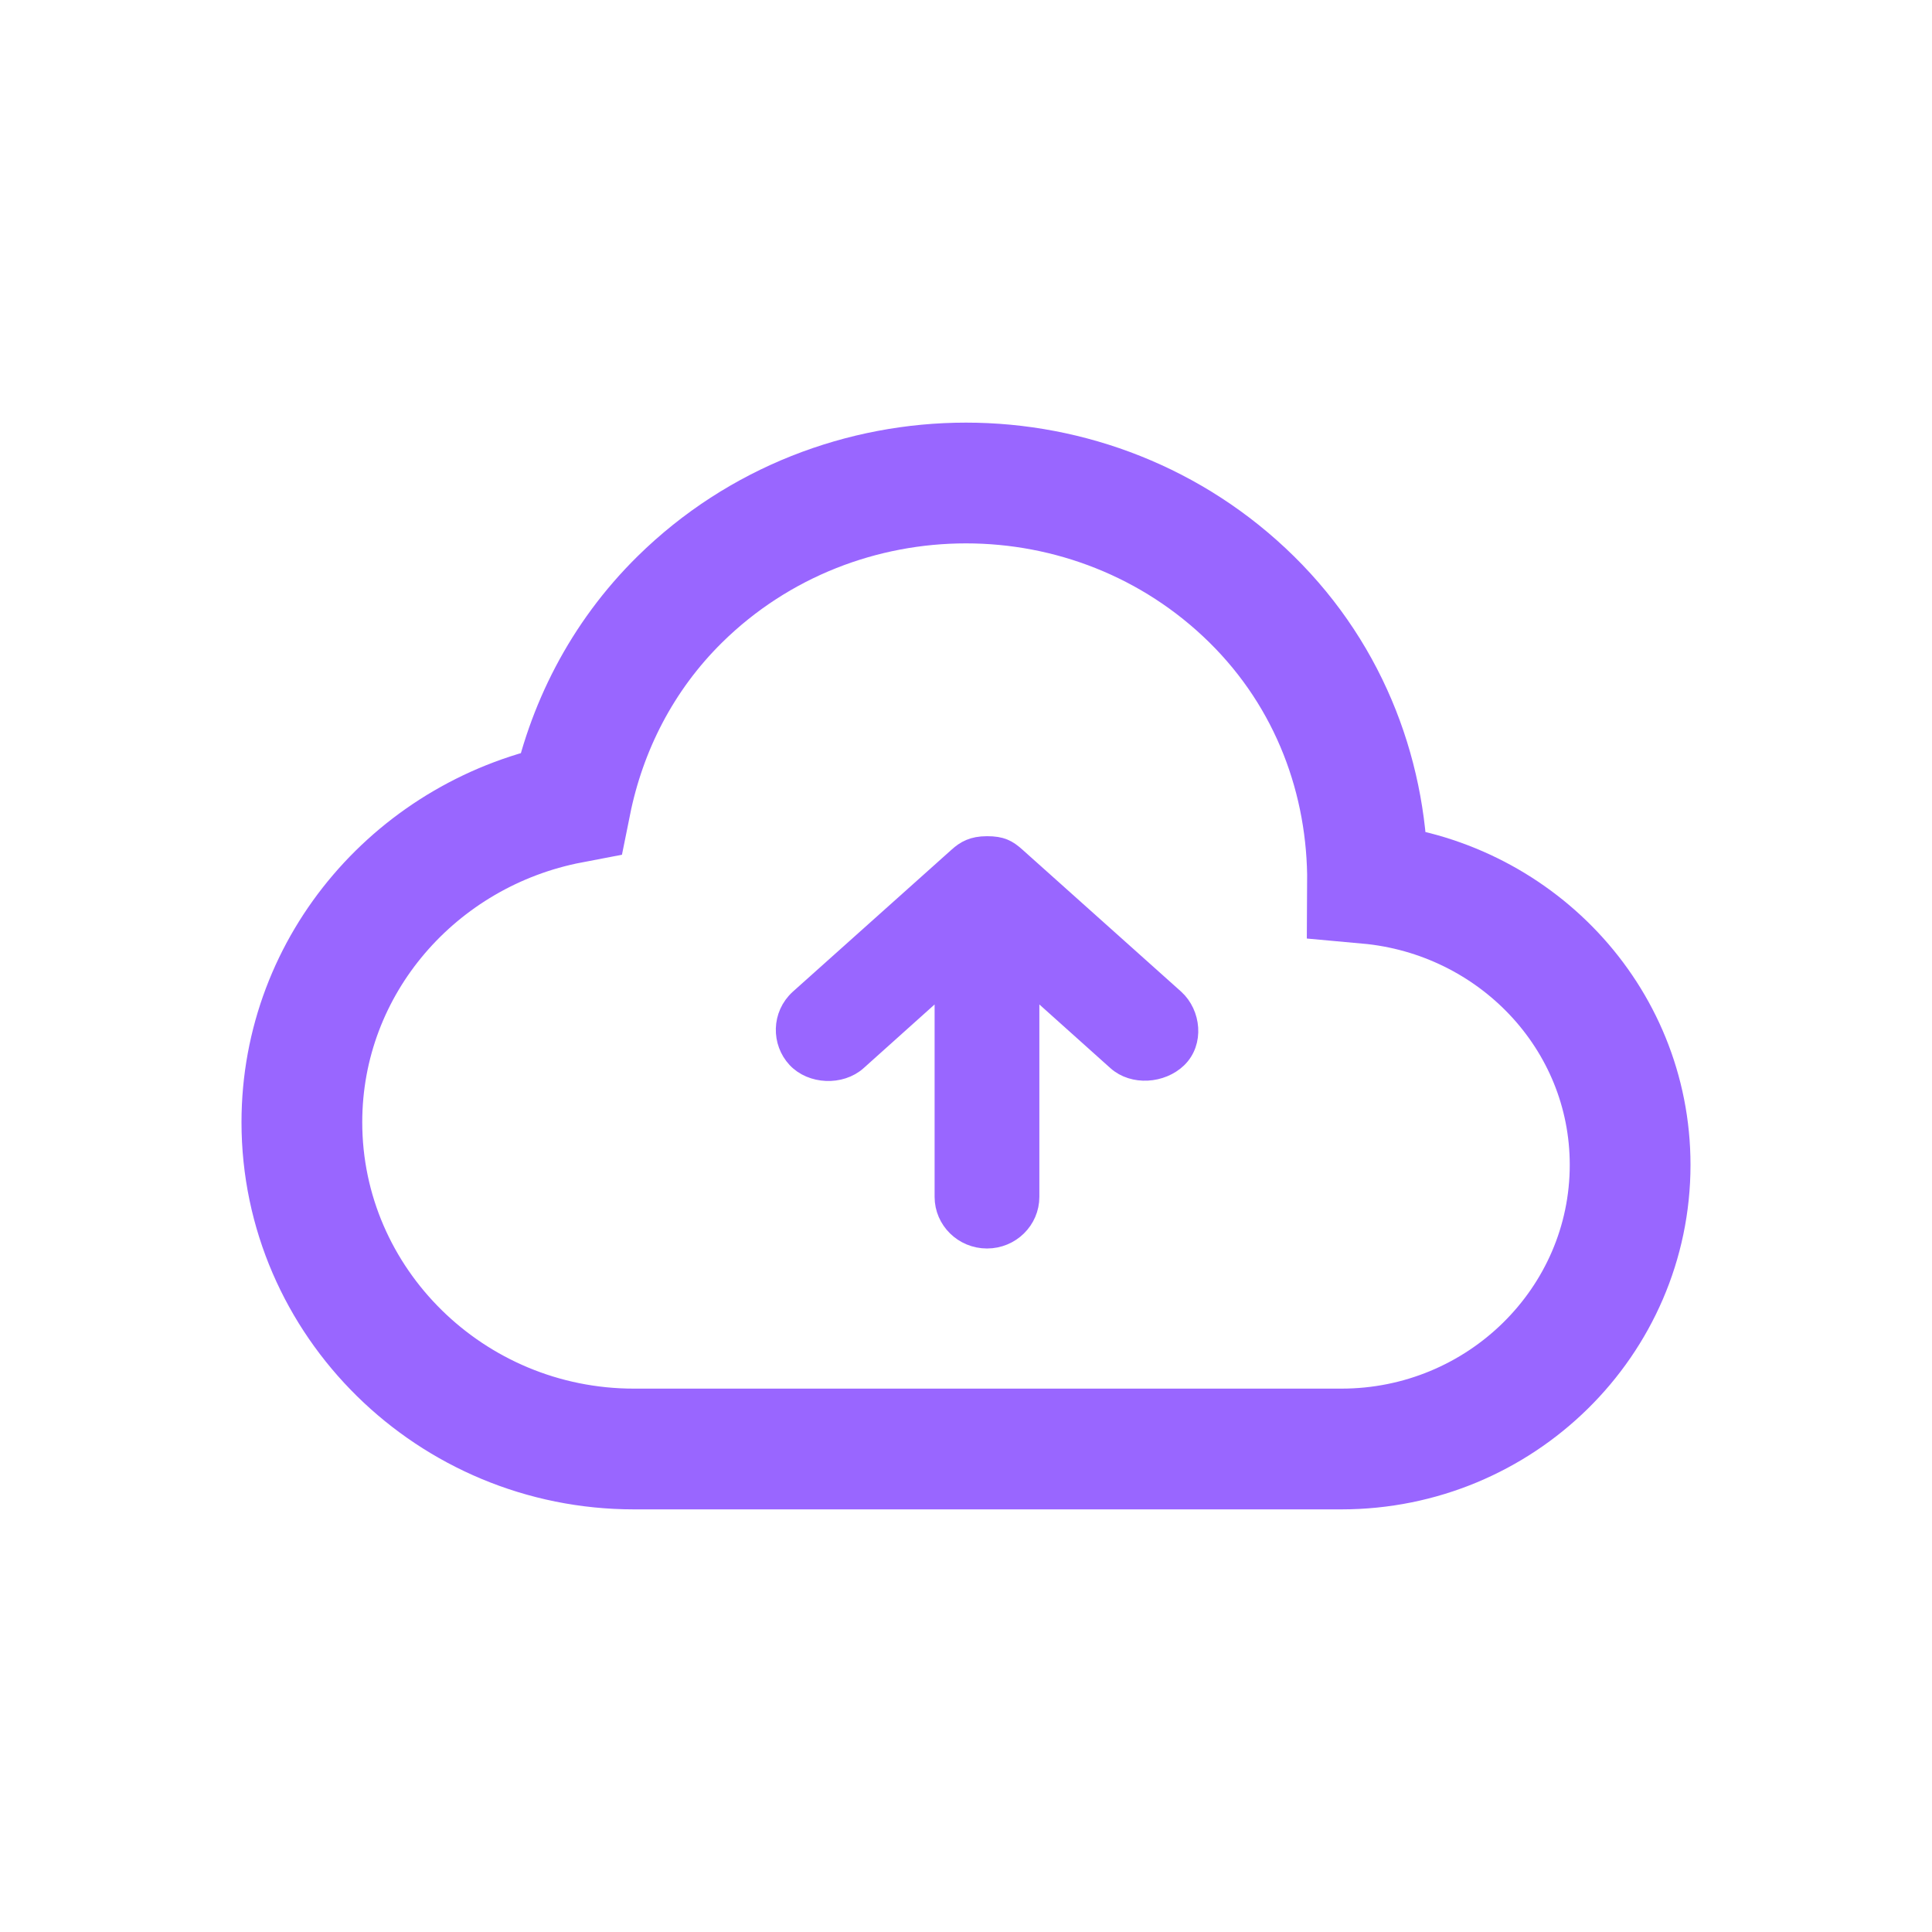 <?xml version="1.0" encoding="UTF-8"?>
<svg width="32px" height="32px" viewBox="0 0 32 32" version="1.1" xmlns="http://www.w3.org/2000/svg" xmlns:xlink="http://www.w3.org/1999/xlink">
    <!-- Generator: sketchtool 51.2 (57519) - http://www.bohemiancoding.com/sketch -->
    <title>AA51E332-9704-4605-A6CB-FA489495F018</title>
    <desc>Created with sketchtool.</desc>
    <defs></defs>
    <g id="Symbols" stroke="none" stroke-width="1" fill="none" fill-rule="evenodd">
        <g id="mob/ic/3º/upload">
            <g>
                <rect id="area" fill-rule="nonzero" x="0" y="0" width="32" height="32"></rect>
                <path d="M16,8 C14.288,8 12.567,8.642 11.262,9.926 C10.292,10.881 9.703,12.066 9.454,13.301 C6.921,13.785 5,15.961 5,18.588 C5,21.569 7.471,24 10.5,24 L22.217,24 C24.855,24 27,21.889 27,19.294 C27,16.845 25.083,14.852 22.651,14.632 C22.662,12.929 22.047,11.222 20.73,9.926 C19.426,8.643 17.712,8 16,8 Z" id="Shape" stroke="#9966FF" stroke-width="2"></path>
                <path d="M16.348,14 C16.109,14 15.982,14.076 15.862,14.184 L13.232,16.537 C12.928,16.814 12.933,17.264 13.187,17.537 C13.44,17.809 13.925,17.829 14.203,17.581 L15.63,16.301 L15.63,19.824 C15.63,20.213 15.952,20.529 16.348,20.529 C16.744,20.529 17.065,20.213 17.065,19.824 L17.065,16.301 L18.493,17.581 C18.771,17.829 19.241,17.795 19.509,17.537 C19.791,17.264 19.74,16.788 19.464,16.537 L16.834,14.184 C16.691,14.056 16.587,14 16.348,14 Z" id="Path" stroke="#9966FF" stroke-width="0.3" fill="#9966FF" fill-rule="nonzero"></path>
            </g>
        </g>
    </g>
</svg>
